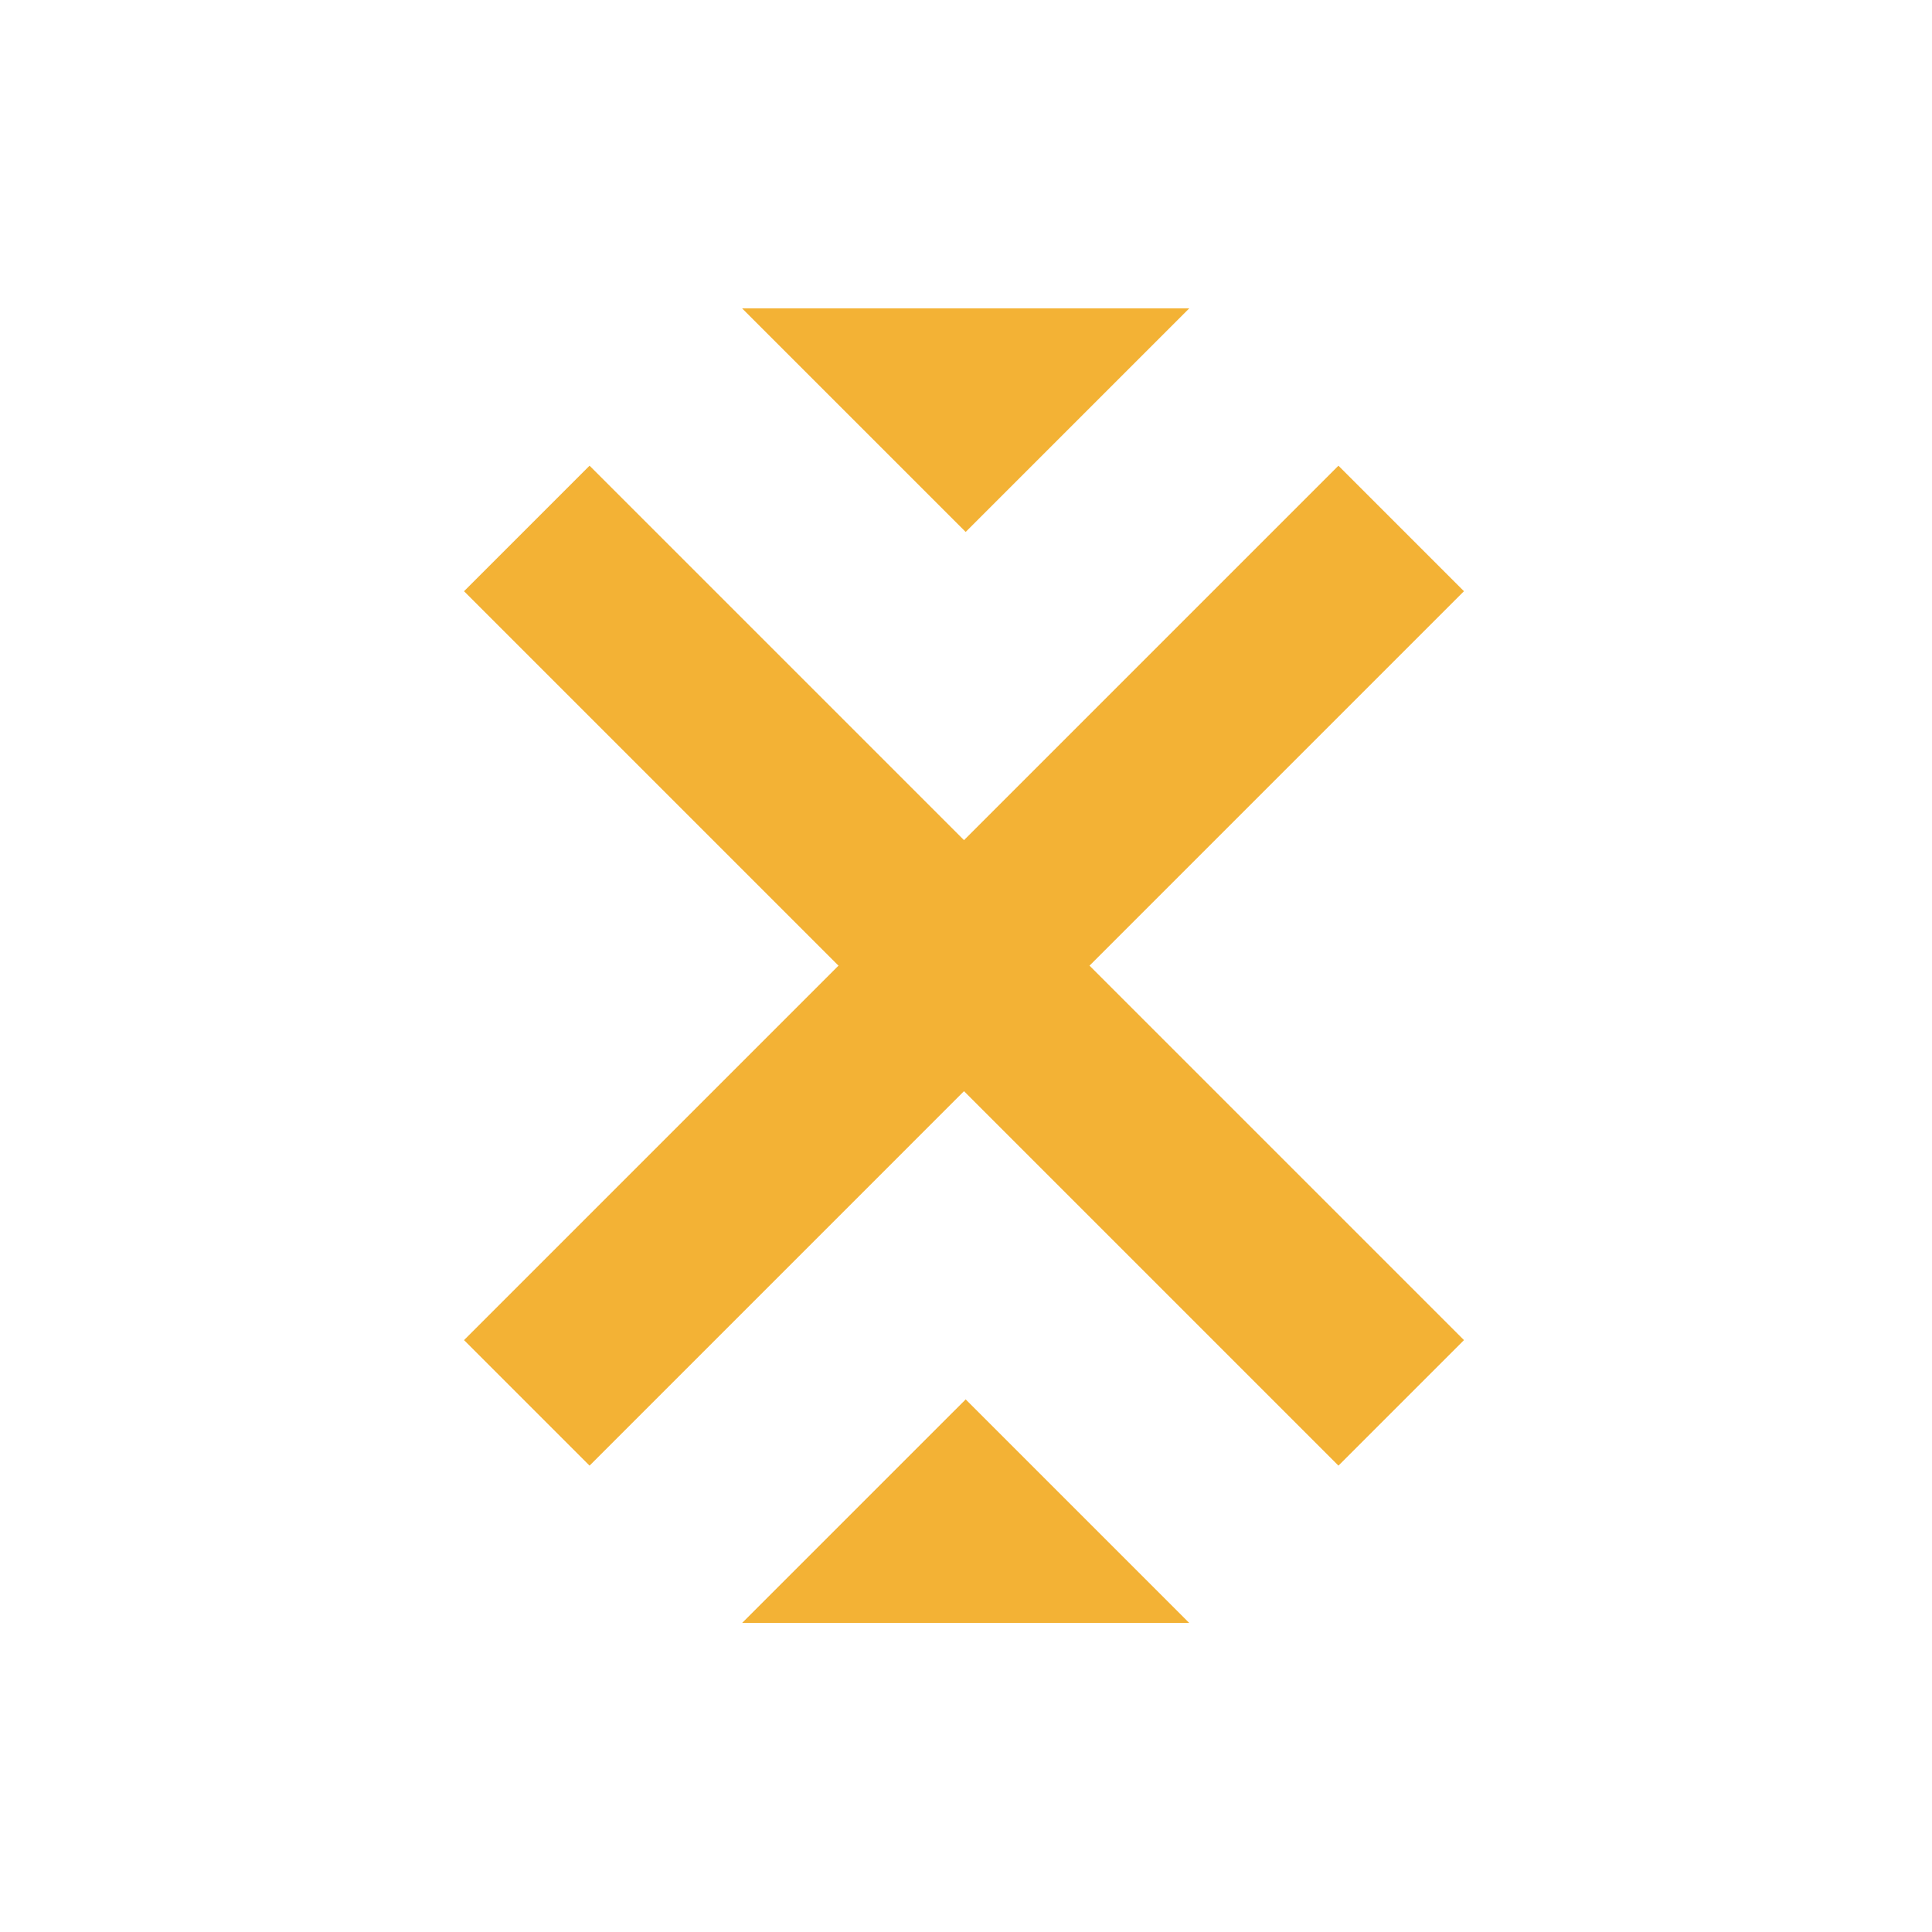 <svg width="2048" height="2048" viewBox="0 0 2048 2048" fill="none" xmlns="http://www.w3.org/2000/svg">
<path fill-rule="evenodd" clip-rule="evenodd" d="M1418.8 493.654L1551.86 626.718L624.943 1553.64L491.879 1420.58L1418.8 493.654Z" fill="#F3B235"/>
<path fill-rule="evenodd" clip-rule="evenodd" d="M624.946 493.654L491.882 626.718L1418.8 1553.64L1551.87 1420.58L624.946 493.654Z" fill="#F3B235"/>
<path d="M786.718 1720.36L1023.66 1483.42L1260.6 1720.36H786.718Z" fill="#F3B235"/>
<path d="M1023.66 563.881L786.718 326.94L1260.6 326.94L1023.66 563.881Z" fill="#F3B235"/>
</svg>
